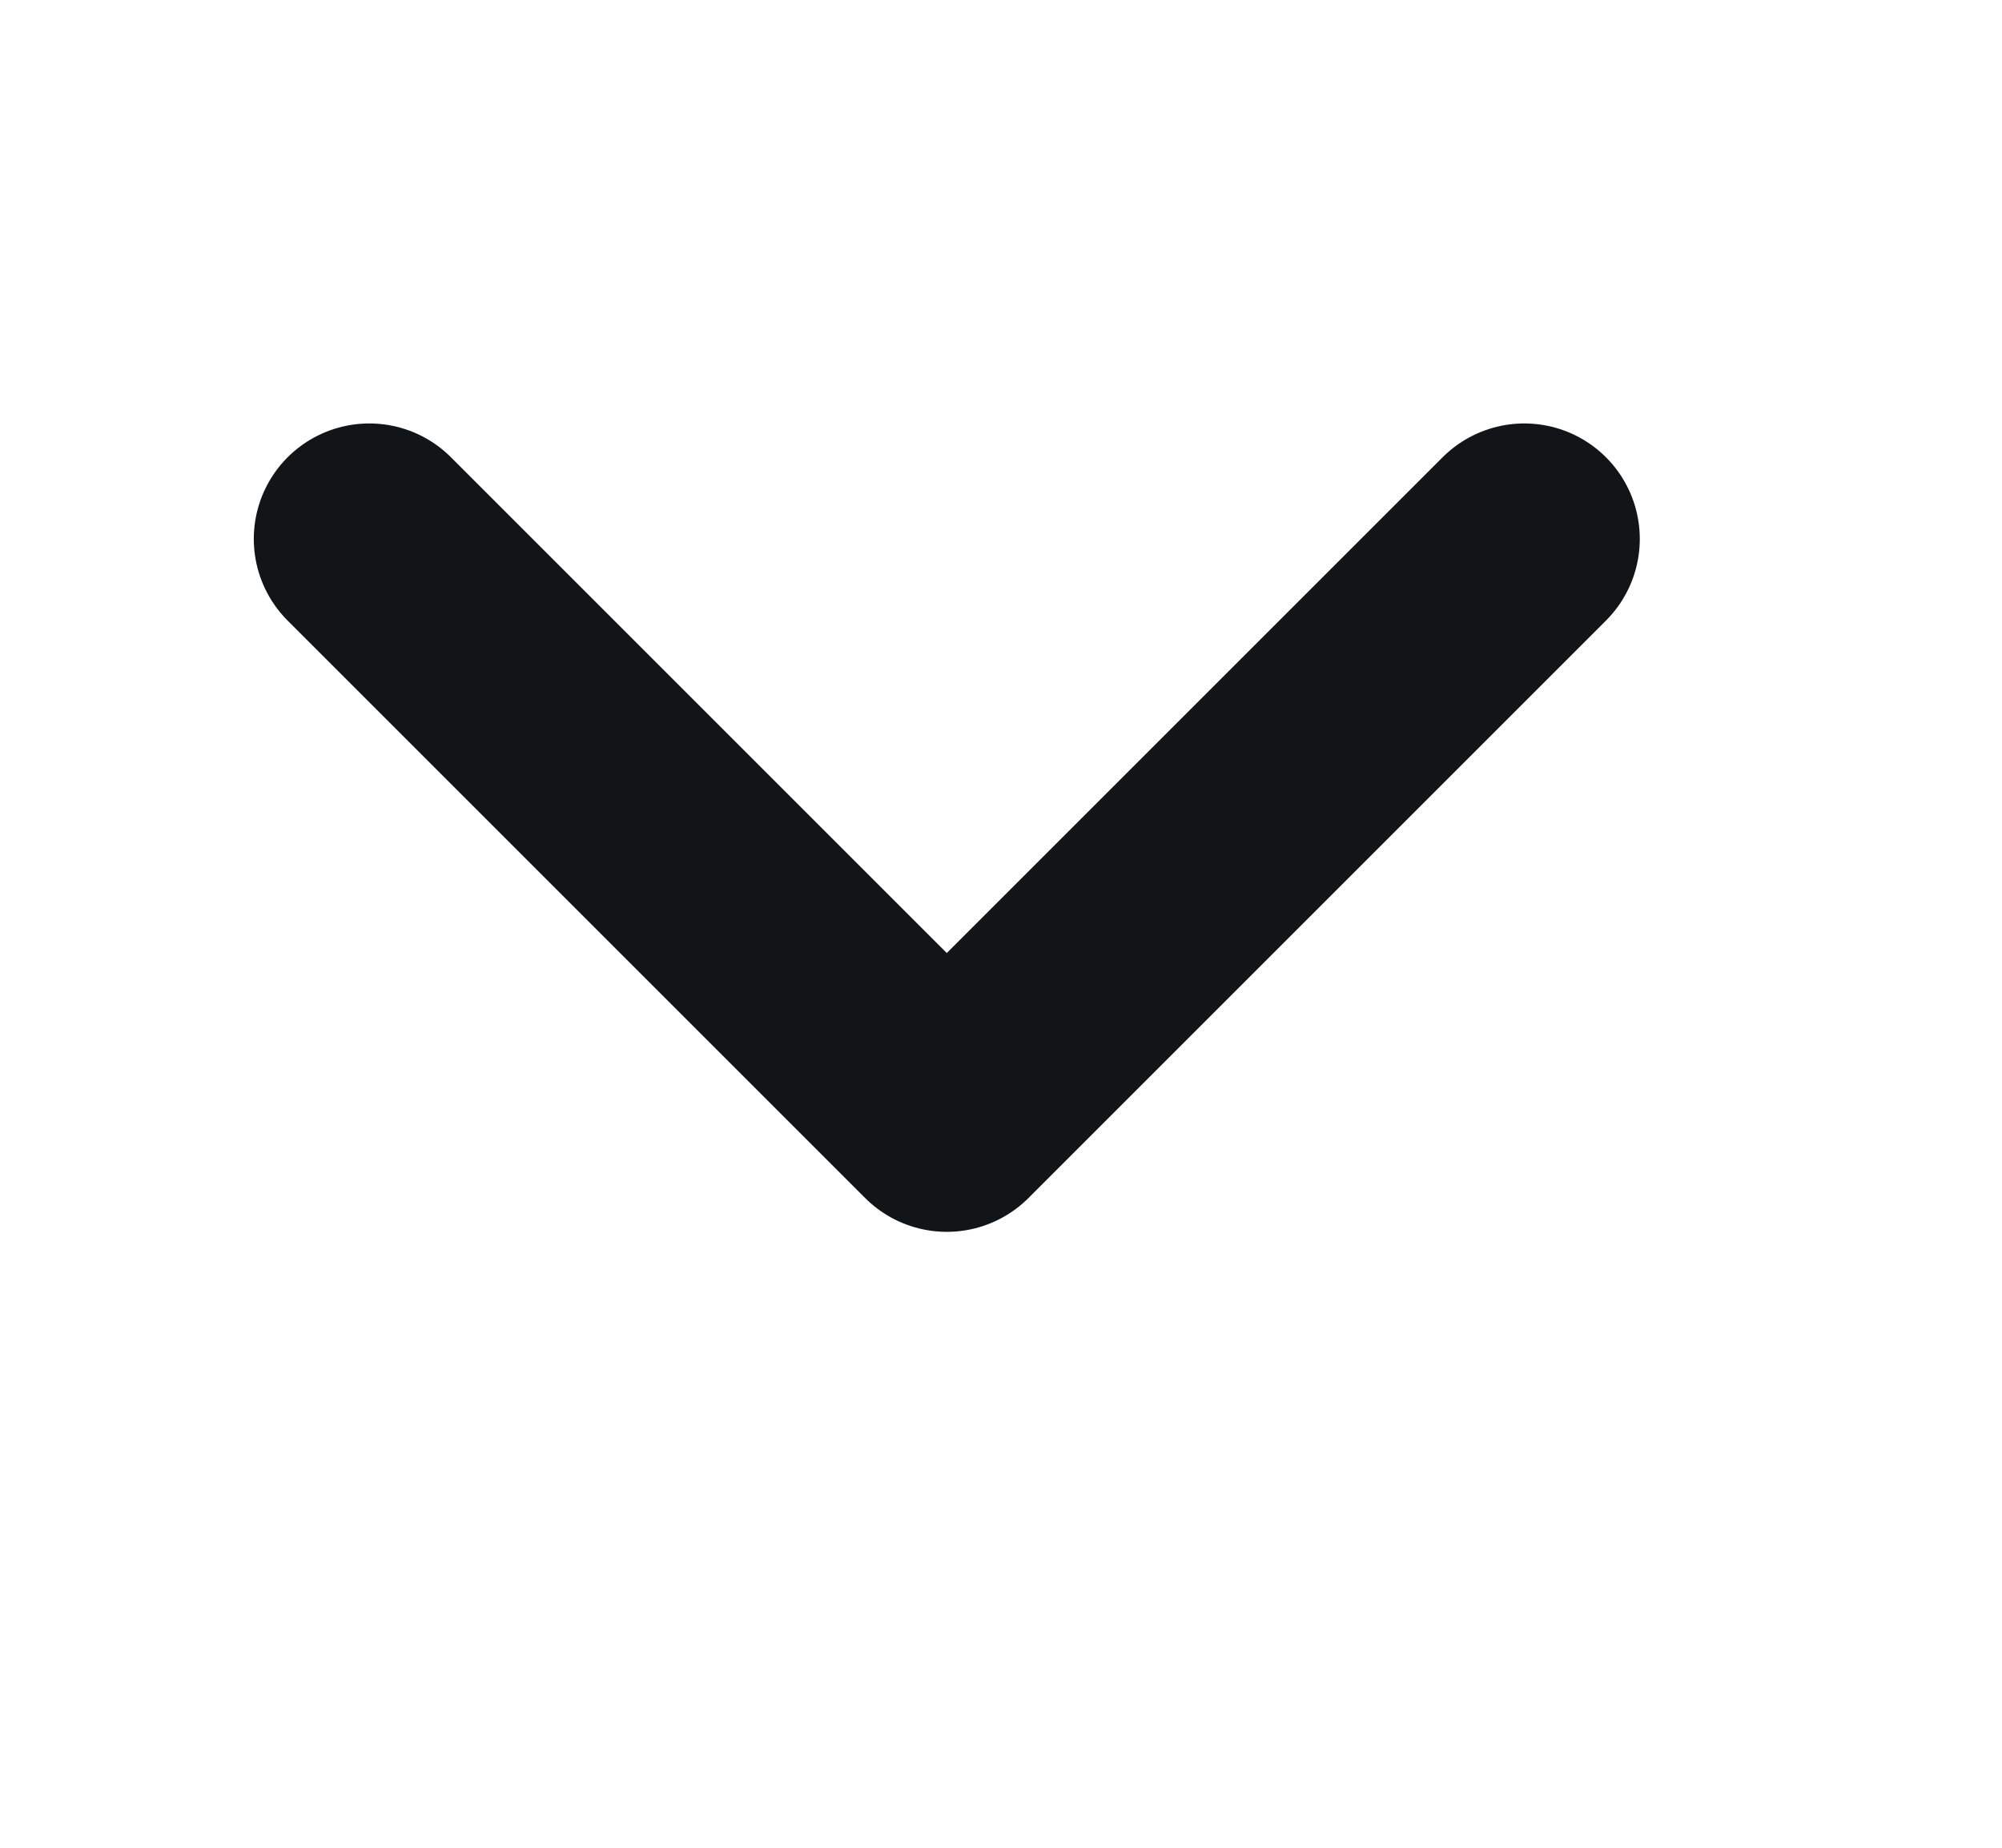 <svg width="13" height="12" viewBox="0 0 13 12" fill="none" xmlns="http://www.w3.org/2000/svg">
<g clip-path="url(#clip0_42_1087)">
<path d="M9.898 3.5L6.148 7.25L2.398 3.5" stroke="#121518" stroke-width="1.5" stroke-linecap="round" stroke-linejoin="round"/>
</g>
<defs>
<clipPath id="clip0_42_1087">
<rect width="12" height="12" fill="white" transform="translate(0.148)"/>
</clipPath>
</defs>
</svg>
